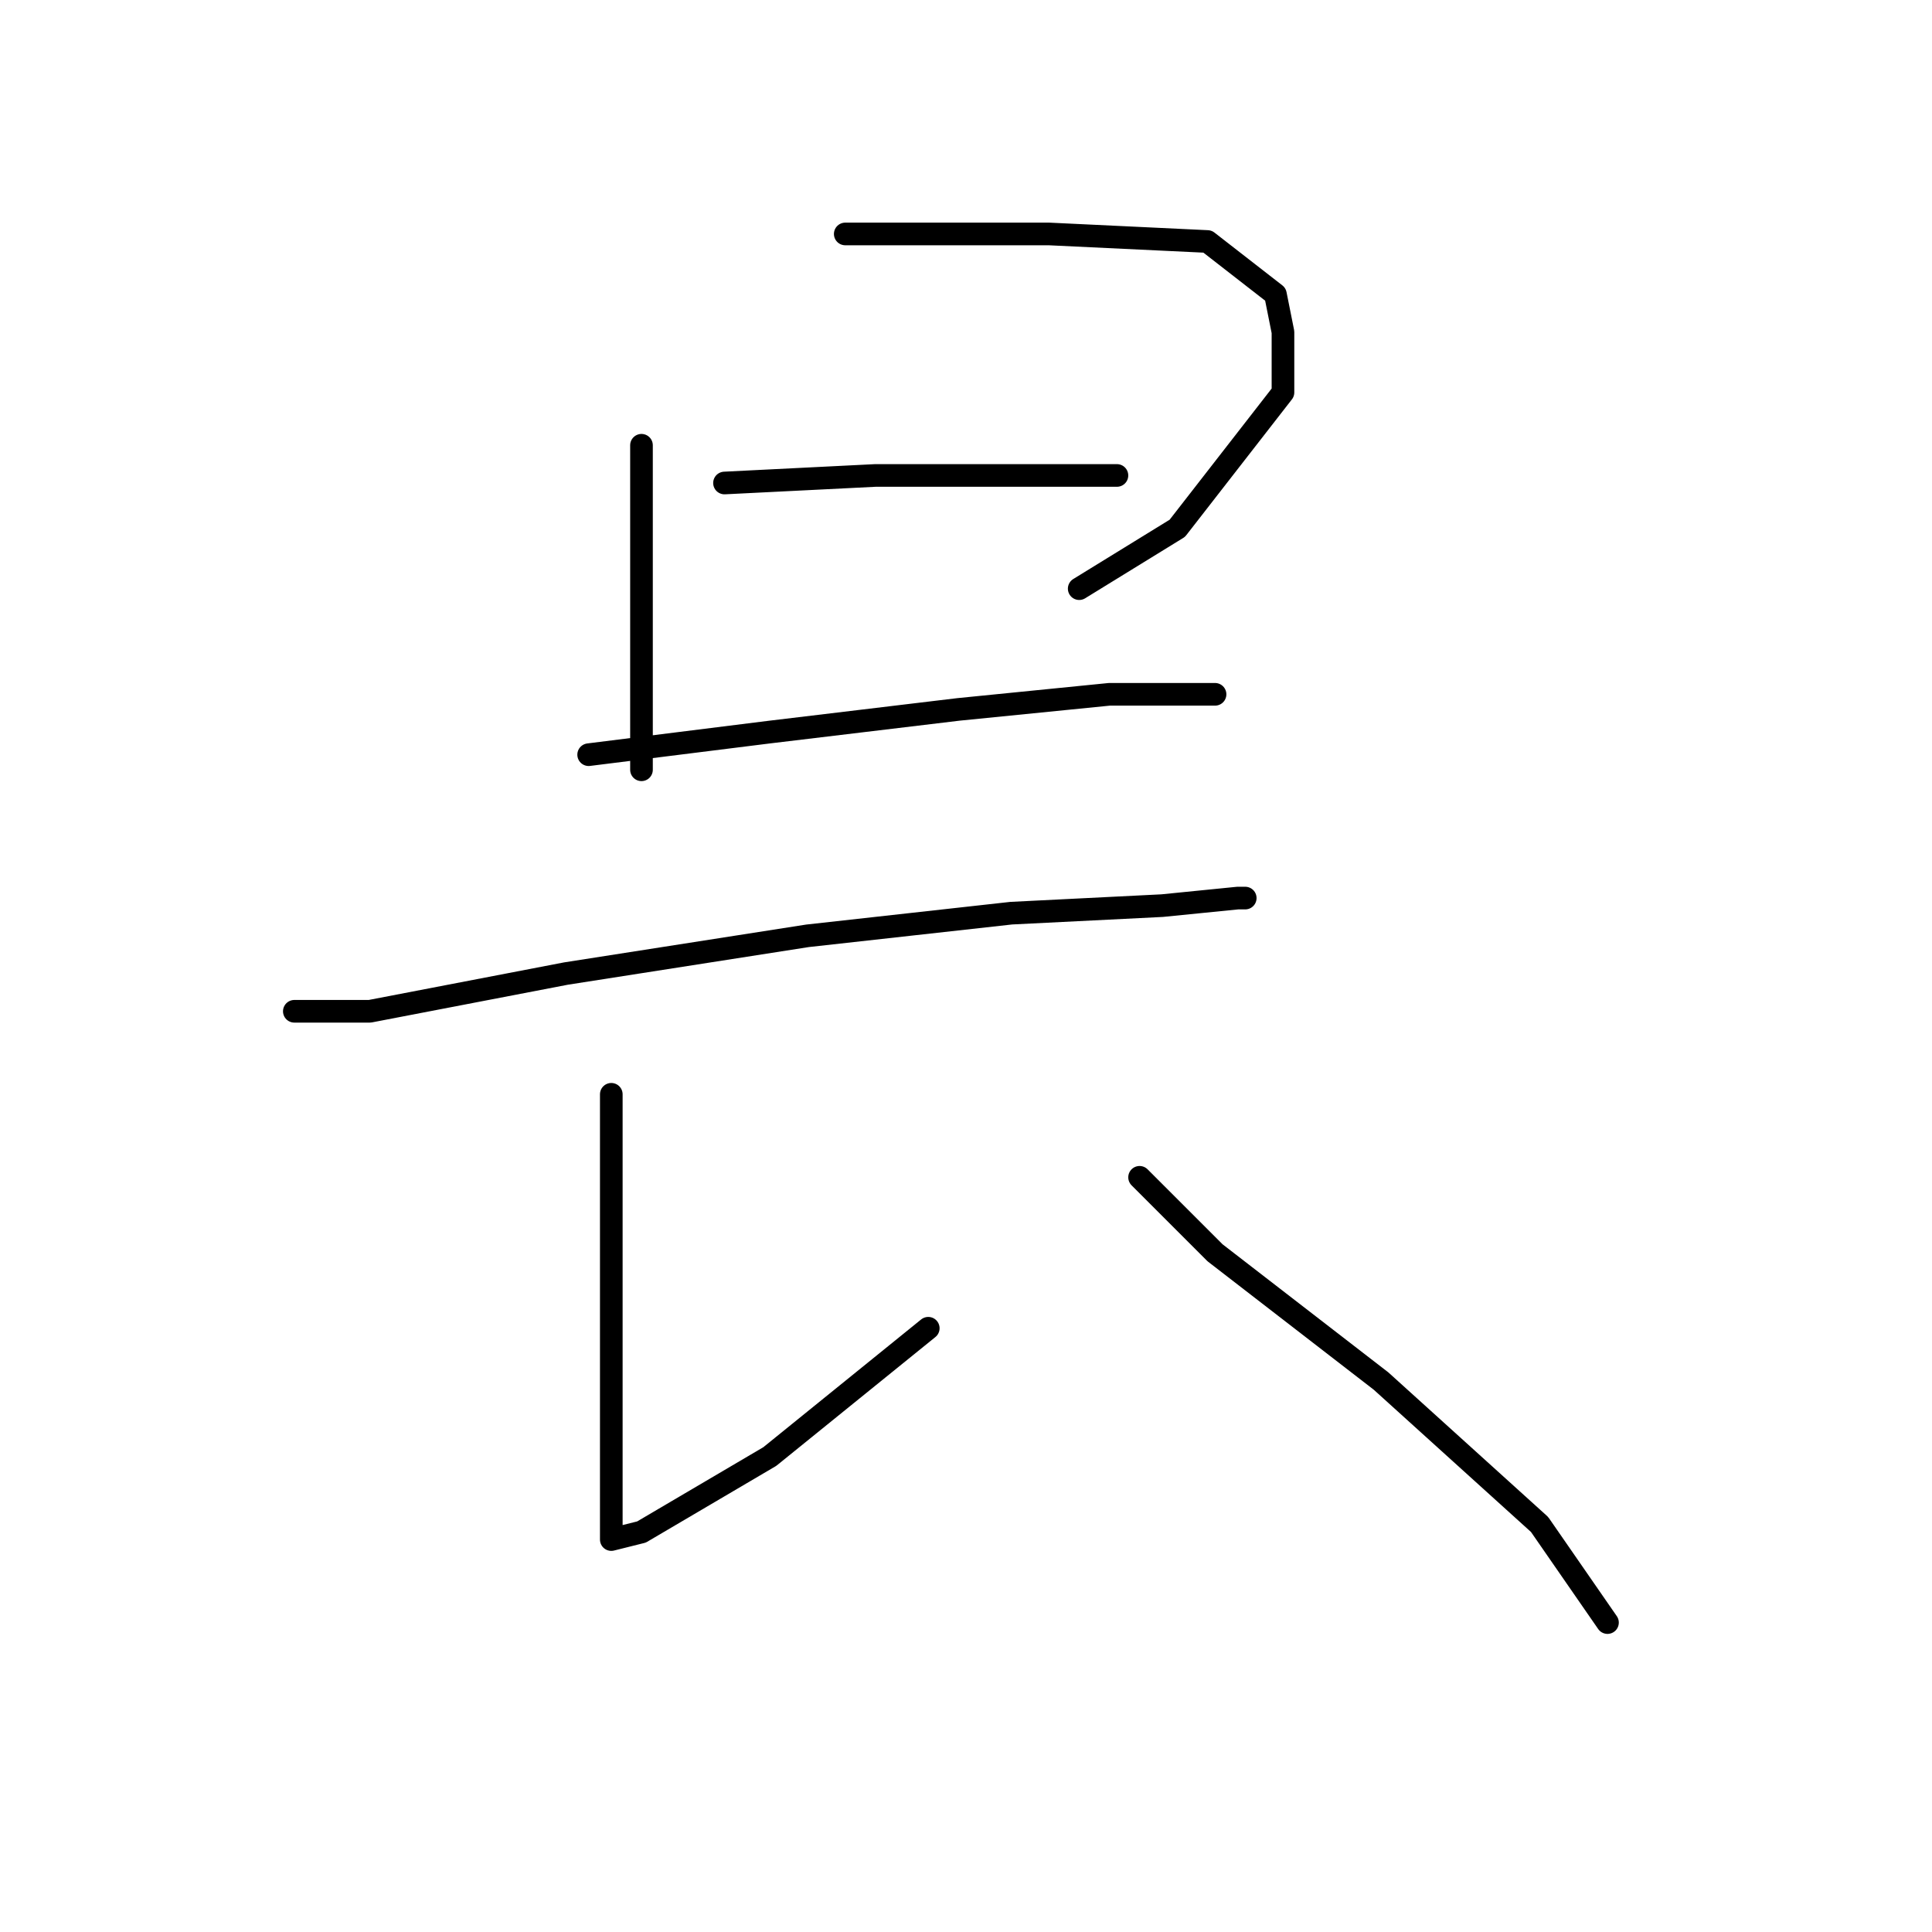 <?xml version="1.0" standalone="no"?>
    <svg width="256" height="256" xmlns="http://www.w3.org/2000/svg" version="1.1">
    <polyline stroke="black" stroke-width="3" stroke-linecap="round" fill="transparent" stroke-linejoin="round" points="85 59 85 81 85 96 85 102 85 102 " />
        <polyline stroke="black" stroke-width="3" stroke-linecap="round" fill="transparent" stroke-linejoin="round" points="112 31 139 31 160 32 169 39 170 44 170 52 156 70 143 78 143 78 " />
        <polyline stroke="black" stroke-width="3" stroke-linecap="round" fill="transparent" stroke-linejoin="round" points="96 64 116 63 136 63 148 63 148 63 " />
        <polyline stroke="black" stroke-width="3" stroke-linecap="round" fill="transparent" stroke-linejoin="round" points="78 100 102 97 127 94 147 92 159 92 161 92 161 92 " />
        <polyline stroke="black" stroke-width="3" stroke-linecap="round" fill="transparent" stroke-linejoin="round" points="39 134 49 134 75 129 107 124 134 121 154 120 164 119 165 119 165 119 " />
        <polyline stroke="black" stroke-width="3" stroke-linecap="round" fill="transparent" stroke-linejoin="round" points="81 145 81 168 81 189 81 201 81 203 81 204 85 203 102 193 123 176 123 176 " />
        <polyline stroke="black" stroke-width="3" stroke-linecap="round" fill="transparent" stroke-linejoin="round" points="151 156 161 166 183 183 204 202 213 215 213 215 " />
        </svg>